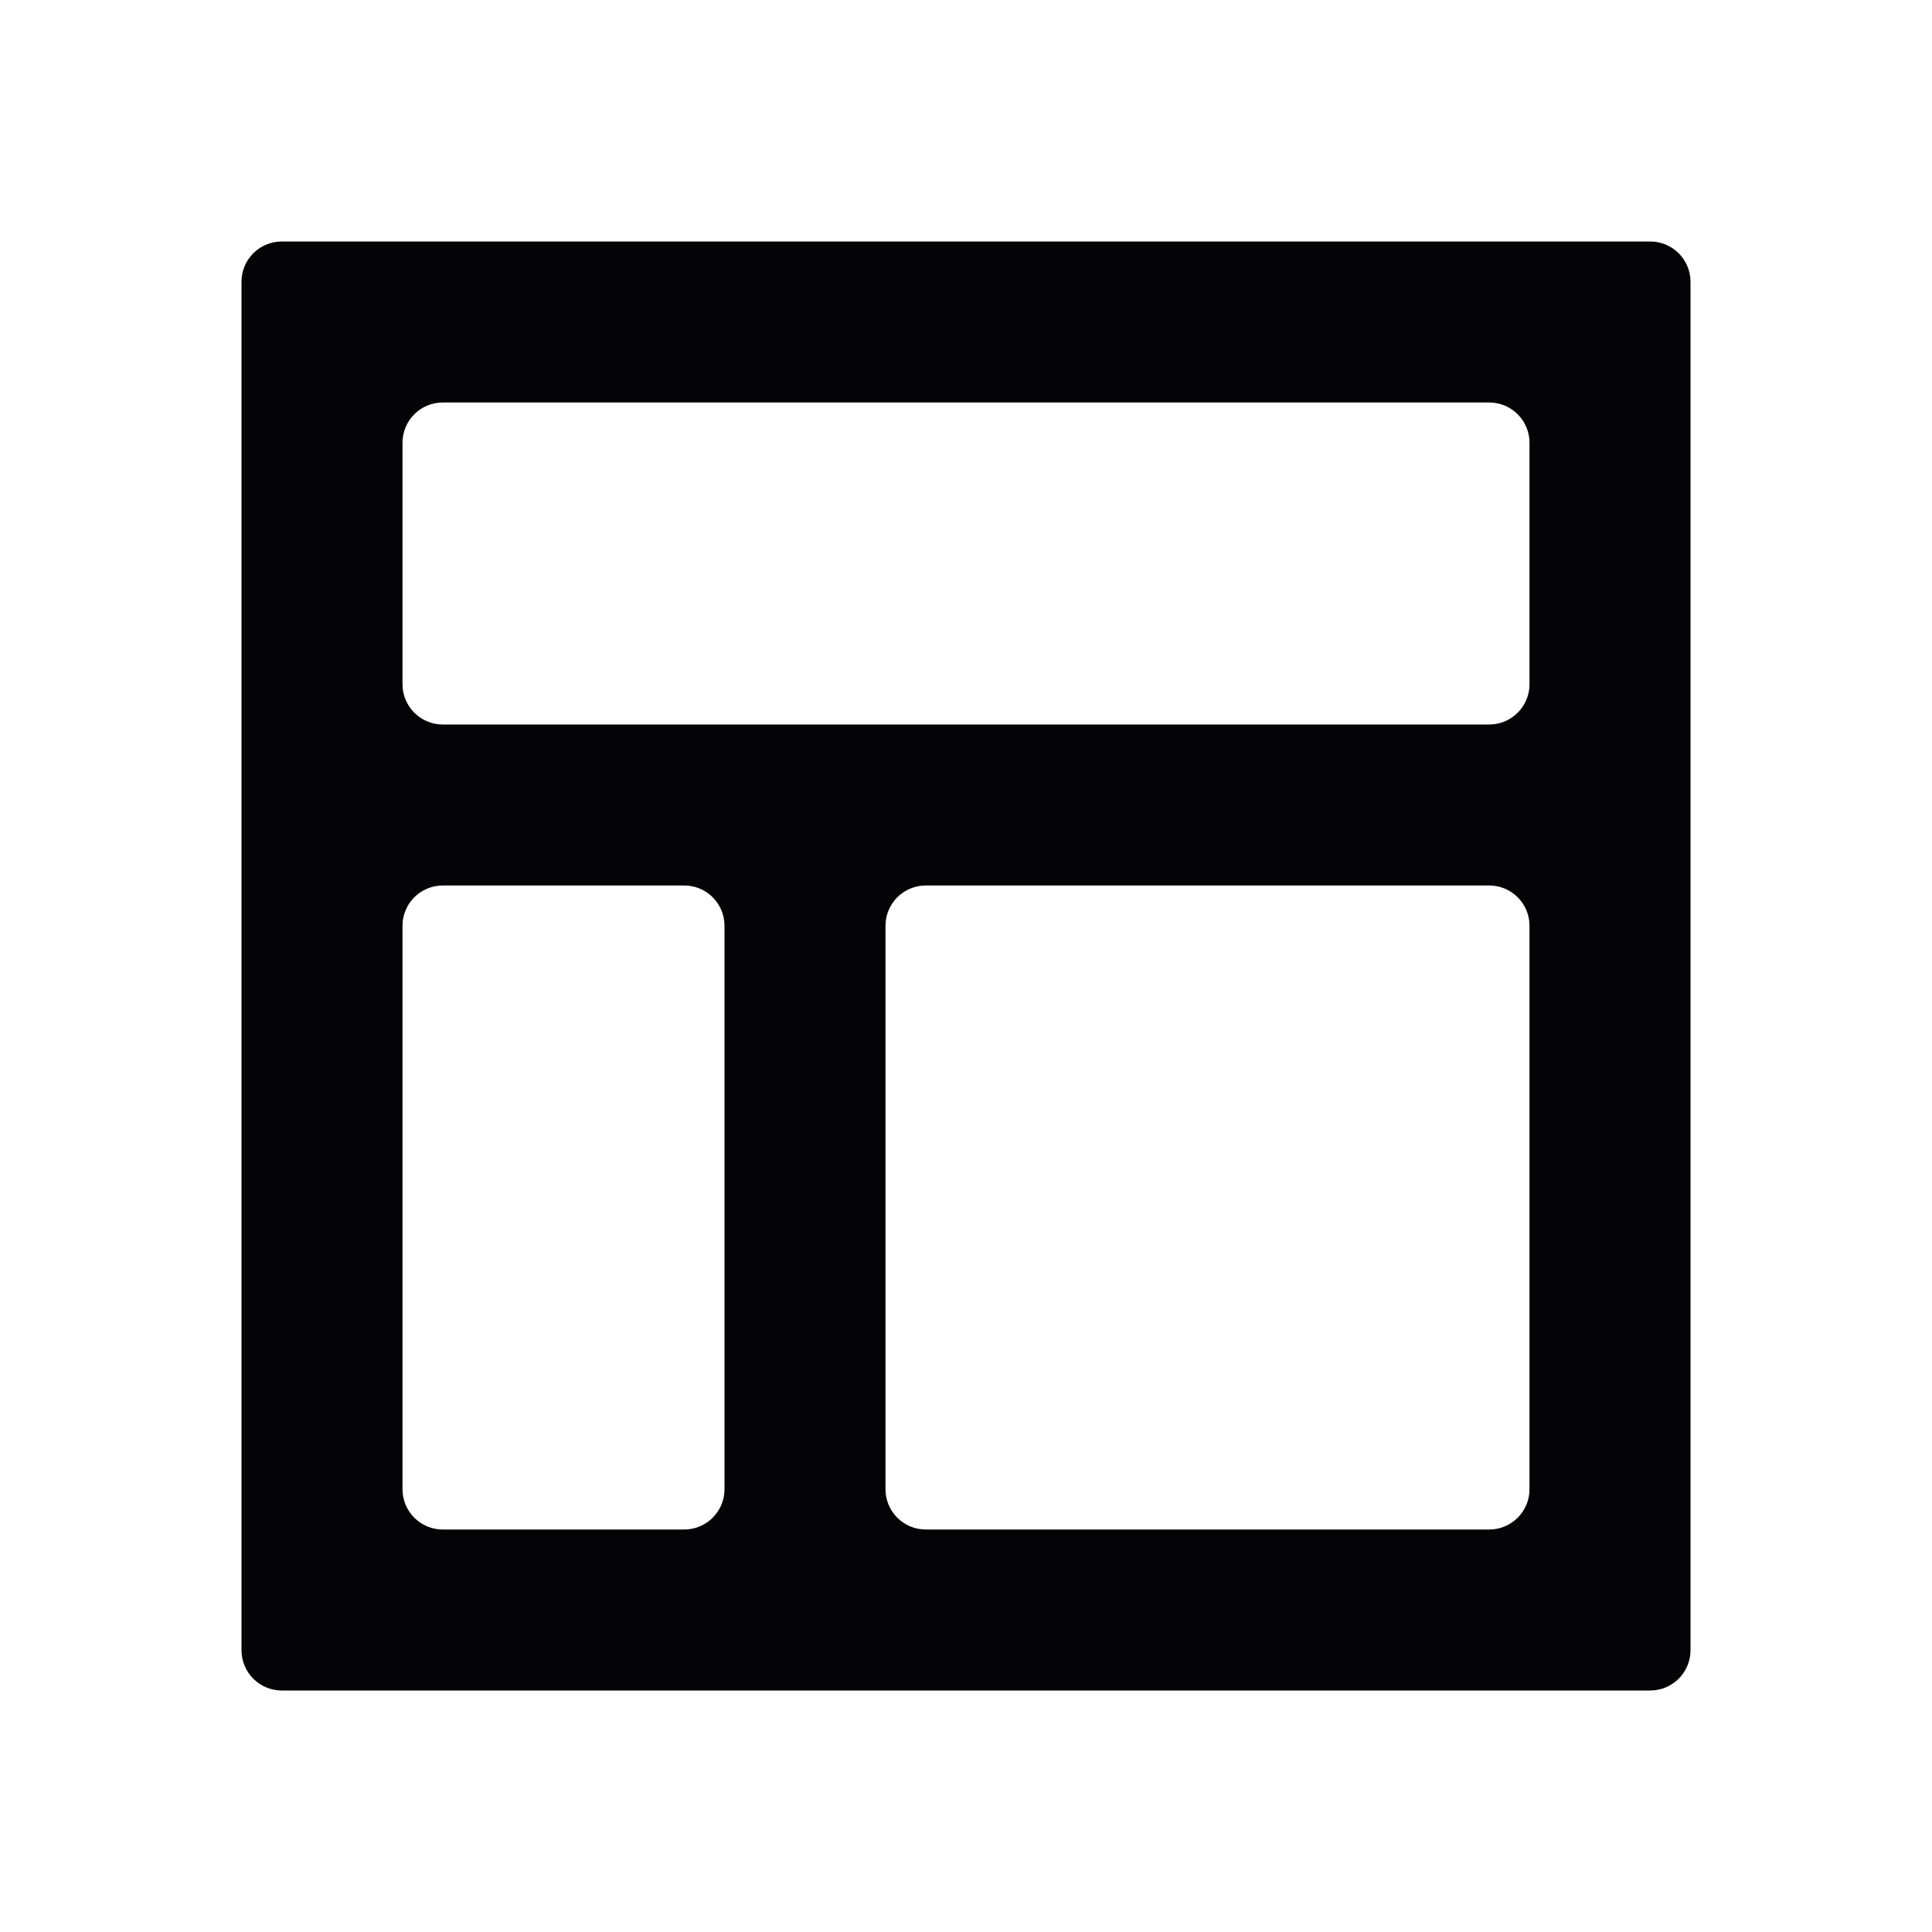 <svg width="24" height="24" viewBox="0 0 24 24" xmlns="http://www.w3.org/2000/svg">
<path fill-rule="evenodd" clip-rule="evenodd" d="M4 3H3.5C3.224 3 3 3.224 3 3.5V4V5V6V7V8V9V10V11V12V13V14V15V16V17V18V19V20V20.5C3 20.776 3.224 21 3.5 21H4H5H6H7H8H9H10H11H12H13H14H15H16H17H18H19H20H20.5C20.776 21 21 20.776 21 20.5V20V19V18V17V16V15V14V13V12V11V10V9V8V7V6V5V4V3.5C21 3.224 20.776 3 20.5 3H20H19H18H17H16H15H14H13H12H11H10H9H8H7H6H5H4ZM5 7V8V8.5C5 8.776 5.224 9 5.5 9H6H7H8H9H10H11H12H13H14H15H16H17H18H18.5C18.776 9 19 8.776 19 8.5V8V7V6V5.5C19 5.224 18.776 5 18.5 5H18H17H16H15H14H13H12H11H10H9H8H7H6H5.5C5.224 5 5 5.224 5 5.5V6V7ZM5.5 11C5.224 11 5 11.224 5 11.5V12V13V14V15V16V17V18V18.5C5 18.776 5.224 19 5.5 19H6H7H8H8.5C8.776 19 9 18.776 9 18.5V18V17V16V15V14V13V12V11.5C9 11.224 8.776 11 8.5 11H8H7H6H5.5ZM12 19H11.5C11.224 19 11 18.776 11 18.5V18V17V16V15V14V13V12V11.5C11 11.224 11.224 11 11.5 11H12H13H14H15H16H17H18H18.5C18.776 11 19 11.224 19 11.5V12V13V14V15V16V17V18V18.5C19 18.776 18.776 19 18.5 19H18H17H16H15H14H13H12Z" fill="#040406"/>
</svg>
